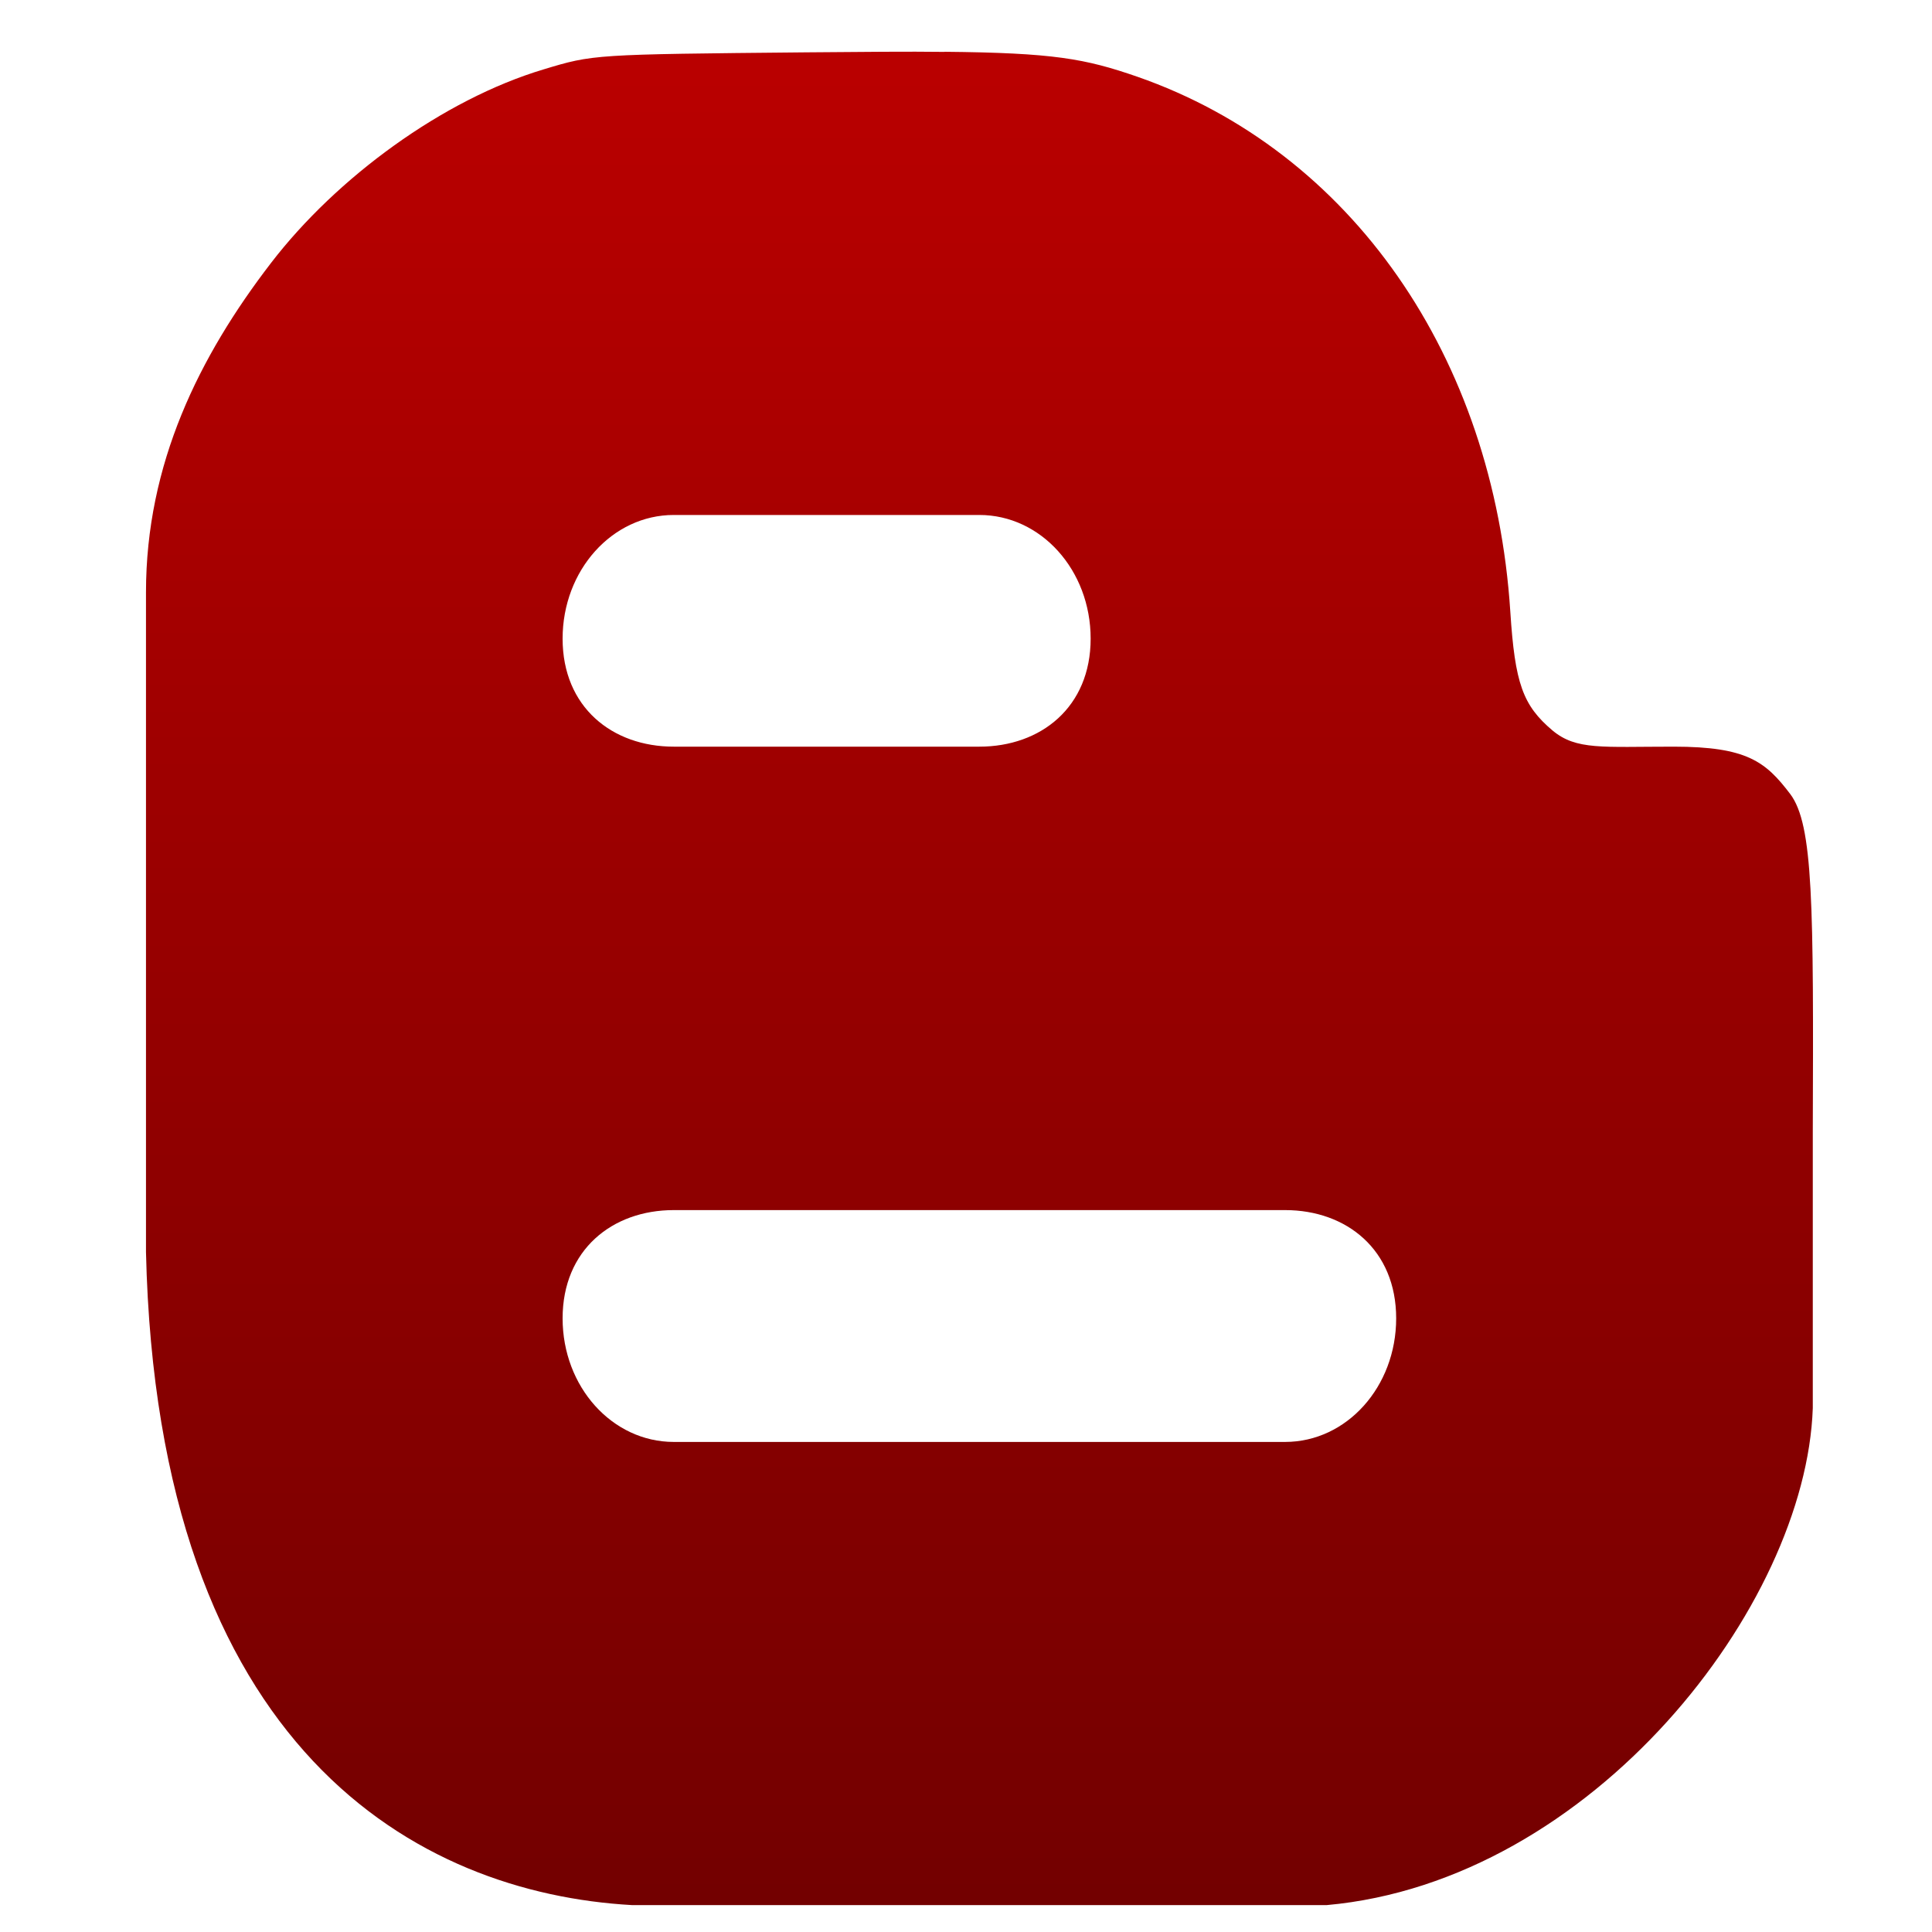 <svg xmlns="http://www.w3.org/2000/svg" xmlns:xlink="http://www.w3.org/1999/xlink" width="64" height="64" viewBox="0 0 64 64" version="1.1"><defs><linearGradient id="linear0" gradientUnits="userSpaceOnUse" x1="0" y1="0" x2="0" y2="1" gradientTransform="matrix(62.452,0,0,69.737,1.158,-2.673)"><stop offset="0" style="stop-color:#bf0000;stop-opacity:1;"/><stop offset="1" style="stop-color:#6e0000;stop-opacity:1;"/></linearGradient></defs><g id="surface1"><path style=" stroke:none;fill-rule:nonzero;fill:url(#linear0);" d="M 31.285 1.719 C 30.086 1.703 28.594 1.719 26.703 1.734 C 19.652 1.801 19.652 1.801 18.012 2.297 C 14.672 3.297 11.152 5.883 8.984 8.703 C 6.59 11.816 4.836 15.367 4.836 19.621 L 4.836 41.477 C 5.215 57.996 13.855 62.711 20.938 63.109 L 43.949 63.109 C 52.75 62.32 59.828 53.199 60.051 46.645 L 60.051 37.523 C 60.078 29.949 60.07 27.324 59.305 26.305 C 58.492 25.234 57.875 24.734 55.445 24.734 C 53.066 24.734 52.219 24.855 51.43 24.199 C 50.445 23.367 50.184 22.641 50.031 20.262 C 49.484 11.805 44.75 5.008 37.68 2.543 C 35.945 1.941 34.898 1.75 31.285 1.715 Z M 22.32 17.059 L 32.441 17.059 C 34.48 17.059 36.129 18.883 36.129 21.156 C 36.129 23.426 34.48 24.734 32.441 24.734 L 22.32 24.734 C 20.281 24.734 18.637 23.426 18.637 21.156 C 18.637 18.891 20.281 17.059 22.32 17.059 M 22.32 40.086 L 42.57 40.086 C 44.609 40.086 46.25 41.402 46.25 43.672 C 46.25 45.941 44.609 47.766 42.57 47.766 L 22.32 47.766 C 20.281 47.766 18.637 45.941 18.637 43.672 C 18.637 41.402 20.281 40.086 22.32 40.086 "/></g></svg>
